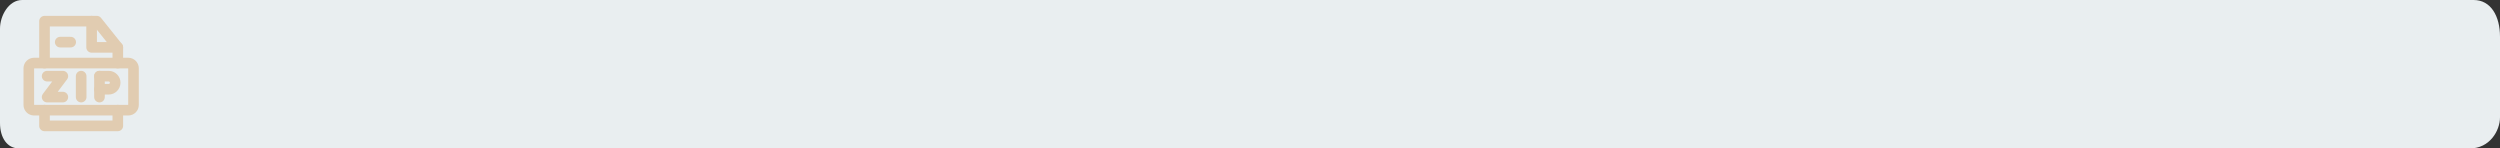 <svg version="1.1" xmlns="http://www.w3.org/2000/svg" xmlns:xlink="http://www.w3.org/1999/xlink" width="352.997" height="20.956" viewBox="0,0,352.997,20.956"><rect x="0" y="0" width="352.997" height="20.956" fill="#333333" stroke="none"/><g transform="translate(-223.502,-214.522)"><g data-paper-data="{&quot;isPaintingLayer&quot;:true}" fill-rule="nonzero" stroke-miterlimit="10" stroke-dasharray="" stroke-dashoffset="0" style="mix-blend-mode: normal"><path d="M223.502,231.882c0,-4.191 0,-10.857 0,-13.318c0,-1.81 1.221,-4.041 3.123,-4.041c18.874,0 309.814,0 346.156,0c2.426,0 3.718,2.273 3.718,5.185c0,3.996 0,9.195 0,11.368c0,1.937 -1.48,4.403 -4.248,4.403c-38.66,0 -328.537,0 -346.068,0c-1.643,0 -2.681,-1.484 -2.681,-3.596z" fill="#e9eef0" stroke="none" stroke-width="NaN" stroke-linecap="butt" stroke-linejoin="miter"/><path d="M240.135,230.078v2.217h-10.348v-2.217" fill="none" stroke="#e1ccb1" stroke-width="1.5" stroke-linecap="round" stroke-linejoin="round"/><path d="M229.787,223.426v-5.913h7.391l2.957,3.696v2.217" fill="none" stroke="#e1ccb1" stroke-width="1.5" stroke-linecap="round" stroke-linejoin="round"/><path d="M240.135,221.209h-3.696v-3.696" fill="none" stroke="#e1ccb1" stroke-width="1.5" stroke-linecap="round" stroke-linejoin="round"/><path d="M233.483,220.47h-1.478" fill="none" stroke="#e1ccb1" stroke-width="1.5" stroke-linecap="round" stroke-linejoin="miter"/><path d="M228.309,230.078c-0.408,0 -0.739,-0.331 -0.739,-0.739v-5.174c0,-0.408 0.331,-0.739 0.739,-0.739h13.304c0.408,0 0.739,0.331 0.739,0.739v5.174c0,0.408 -0.331,0.739 -0.739,0.739z" fill="none" stroke="#e1ccb1" stroke-width="1.5" stroke-linecap="butt" stroke-linejoin="round"/><path d="M232.374,228.231h-2.217l2.217,-2.957h-2.217" fill="none" stroke="#e1ccb1" stroke-width="1.5" stroke-linecap="round" stroke-linejoin="round"/><path d="M234.961,228.231v-2.957" fill="none" stroke="#e1ccb1" stroke-width="1.5" stroke-linecap="round" stroke-linejoin="miter"/><path d="M237.548,228.231v-2.957" fill="none" stroke="#e1ccb1" stroke-width="1.5" stroke-linecap="round" stroke-linejoin="miter"/><path d="M237.548,225.274h1.293c0.51,0 0.924,0.414 0.924,0.924v0c0,0.51 -0.414,0.924 -0.924,0.924h-1.293" fill="none" stroke="#e1ccb1" stroke-width="1.5" stroke-linecap="round" stroke-linejoin="round"/></g></g></svg>